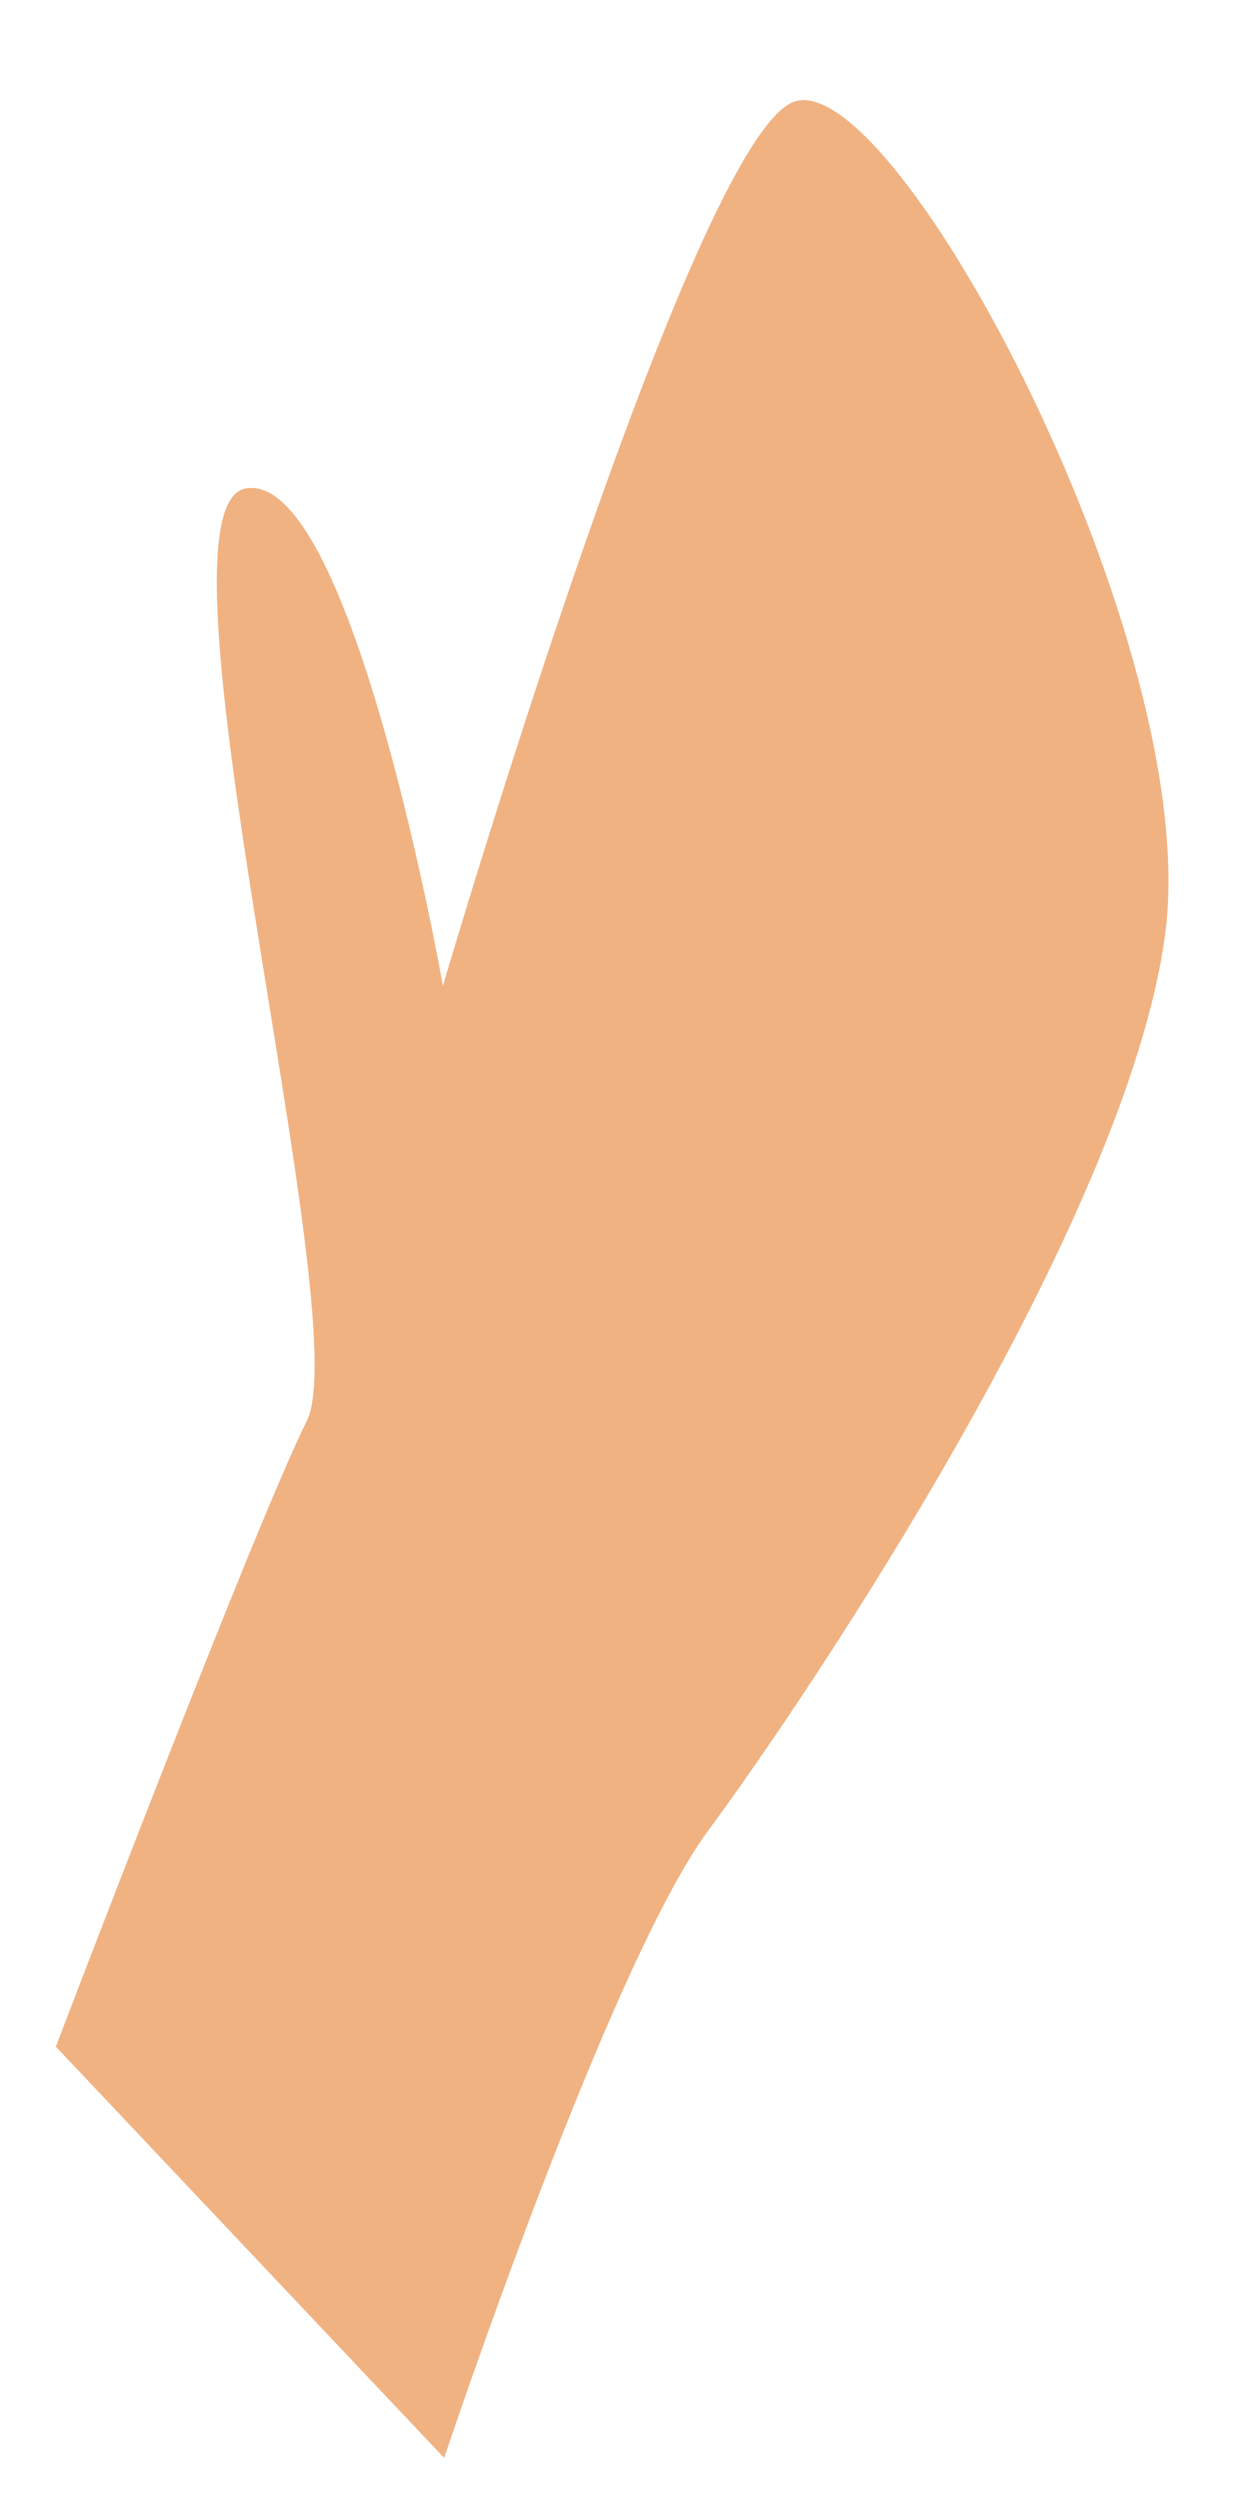 ﻿<?xml version="1.0" encoding="utf-8"?>
<svg version="1.1" xmlns:xlink="http://www.w3.org/1999/xlink" width="3px" height="6px" xmlns="http://www.w3.org/2000/svg">
  <g transform="matrix(1 0 0 1 -166 -736 )">
    <path d="M 1.066 5.899  L 0.134 4.912  C 0.134 4.912  0.613 3.656  0.736 3.411  C 0.859 3.165  0.337 1.212  0.591 1.172  C 0.846 1.132  1.063 2.366  1.063 2.366  C 1.063 2.366  1.661 0.33  1.906 0.244  C 2.15 0.159  2.891 1.553  2.796 2.245  C 2.702 2.937  1.938 4.071  1.7 4.393  C 1.461 4.716  1.066 5.899  1.066 5.899  Z " fill-rule="nonzero" fill="#f1b282" stroke="none" transform="matrix(1 0 0 1 166 736 )" />
  </g>
</svg>